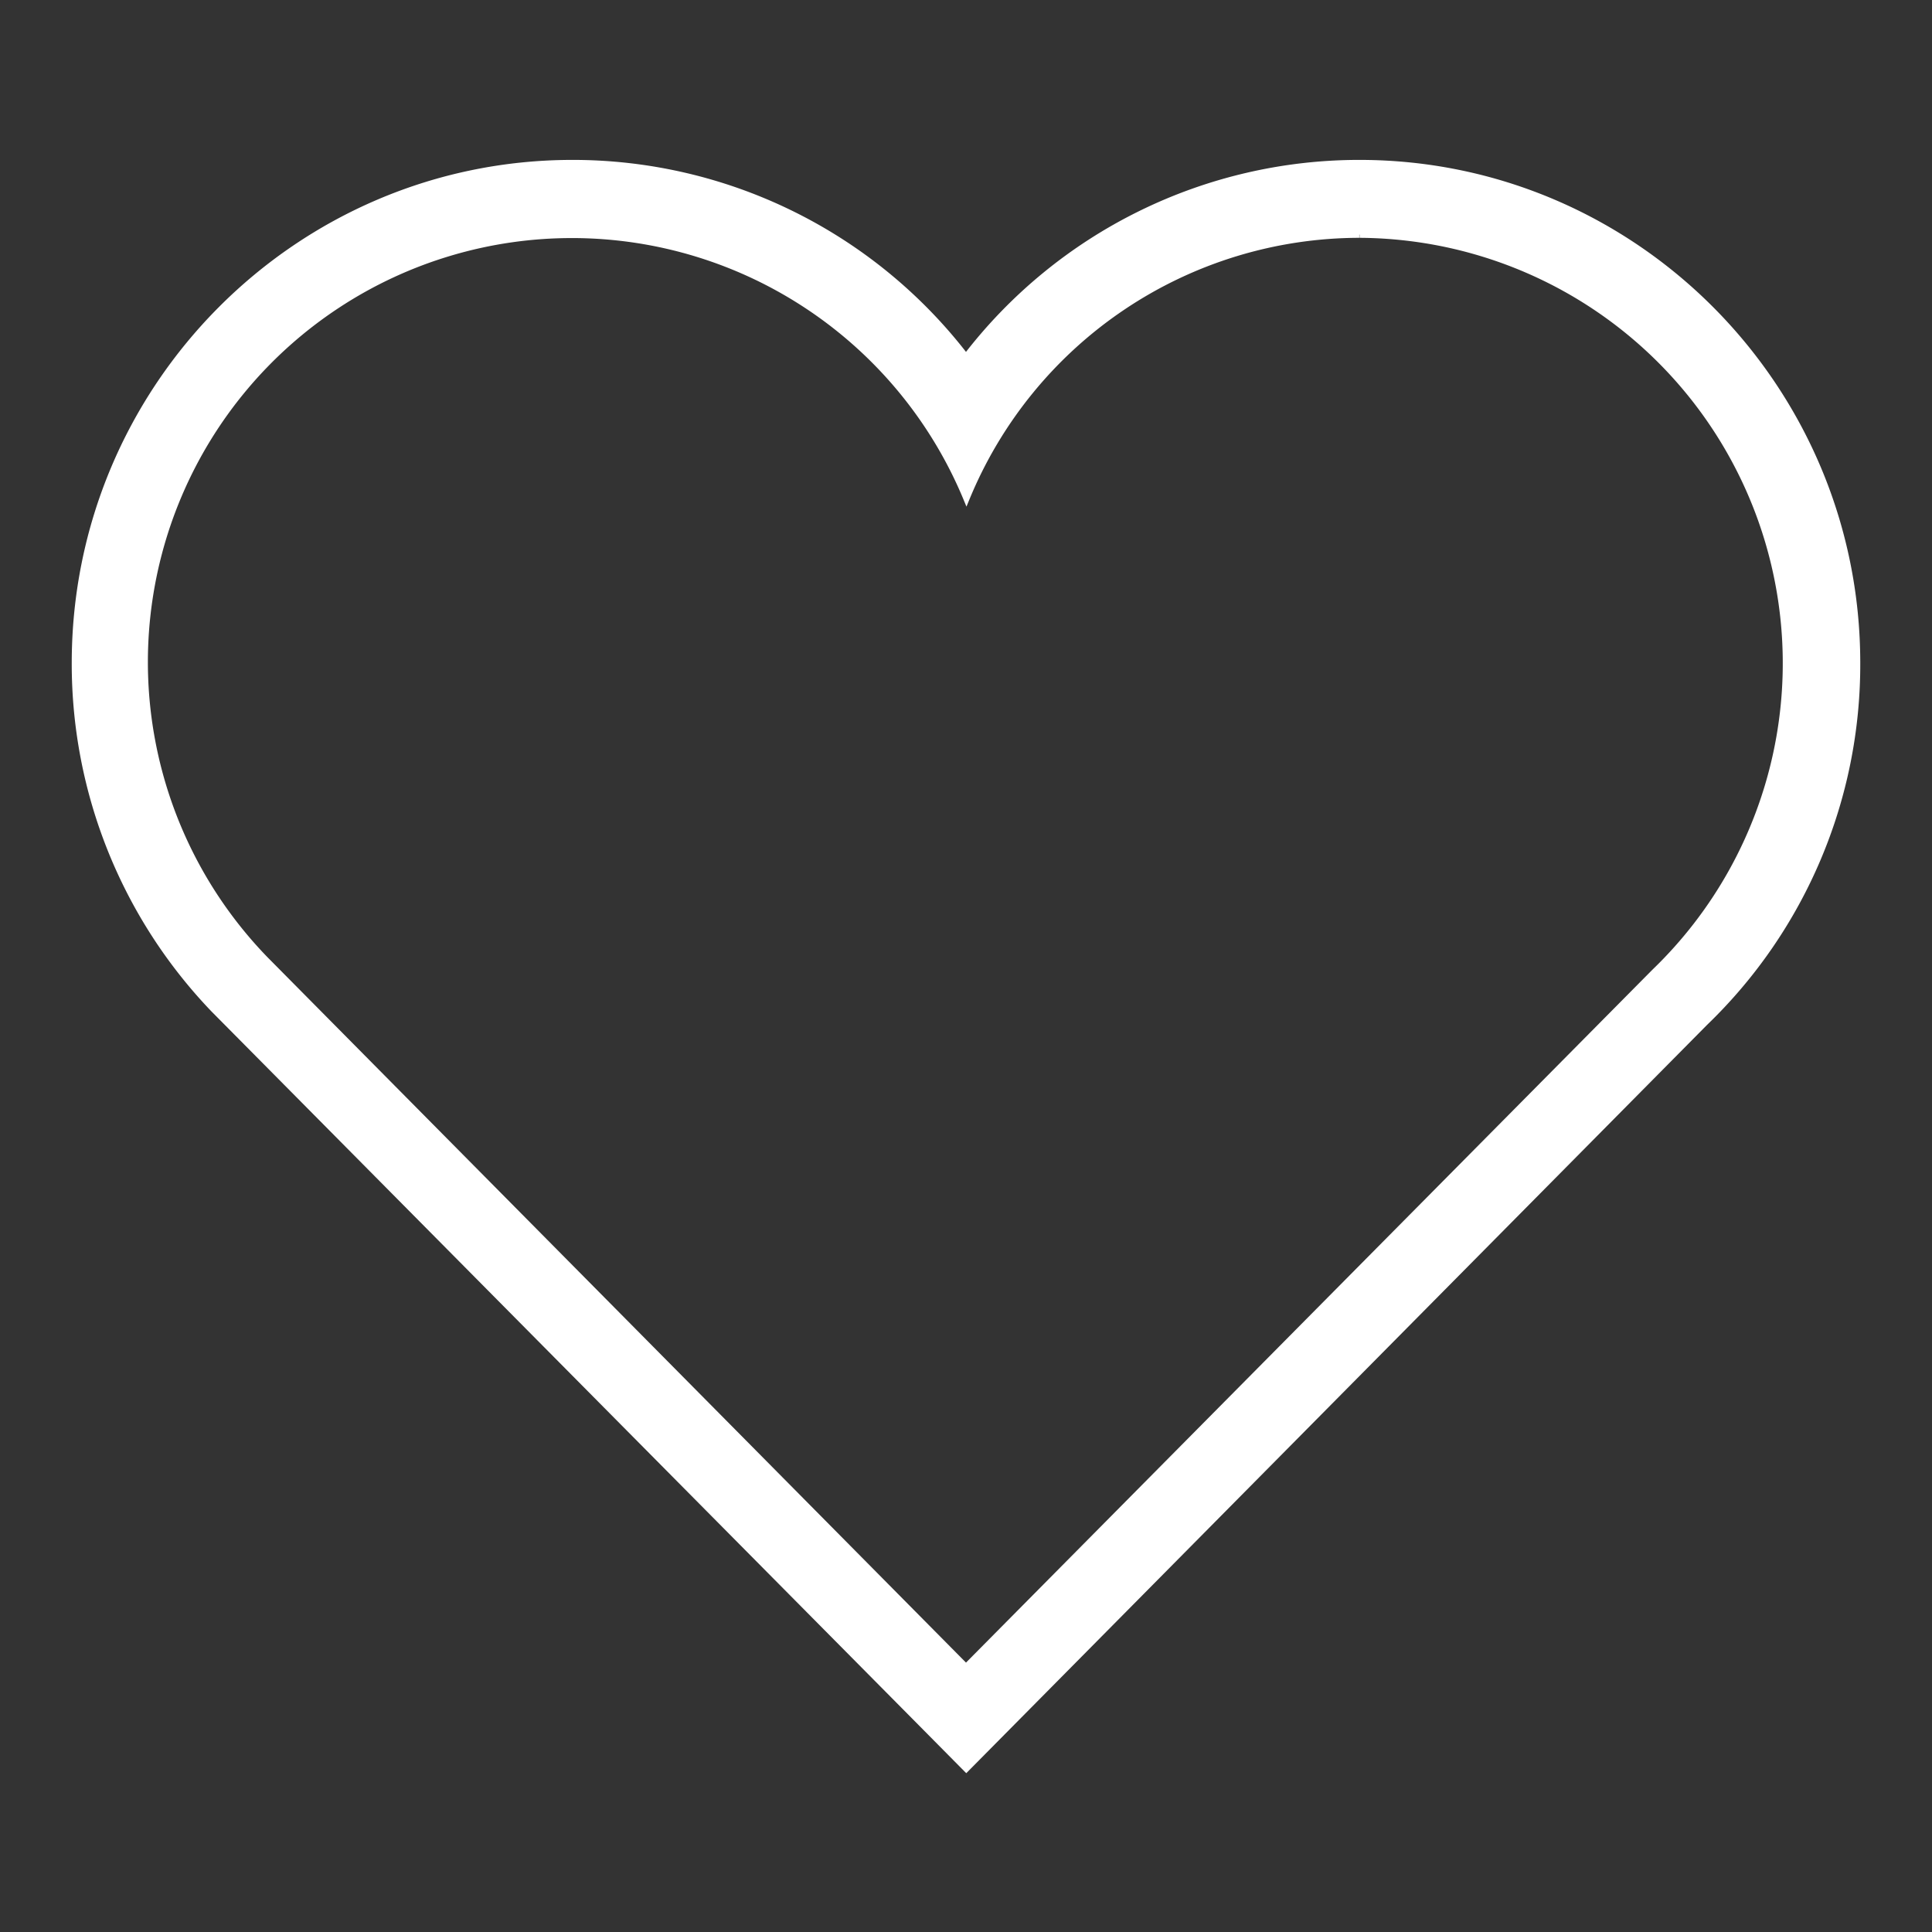 <svg id="圖層_1" data-name="圖層 1" xmlns="http://www.w3.org/2000/svg" viewBox="0 0 300 300"><rect x="0" y="0" width="300" height="300" fill="#333333" stroke="none"/><defs><style>.cls-1{fill:#fff;stroke:#fff;stroke-miterlimit:10;}</style></defs><title>heart</title><path class="cls-1" d="M211.11,36.43a66.56,66.56,0,0,1,45.83,114.5L150,258.88,41.19,149A66.34,66.34,0,1,1,150.07,77.36a66.06,66.06,0,0,1,61-40.93m0-11.1A76.94,76.94,0,0,0,150,55.46,76.94,76.94,0,0,0,88.89,25.33c-42.59,0-77.25,34.81-77.25,77.61A77.47,77.47,0,0,0,33.19,156.7l109,110,7.85,7.93,7.85-7.93L264.72,158.79a77.18,77.18,0,0,0,23.64-55.85c0-42.8-34.66-77.61-77.25-77.61Z"/></svg>